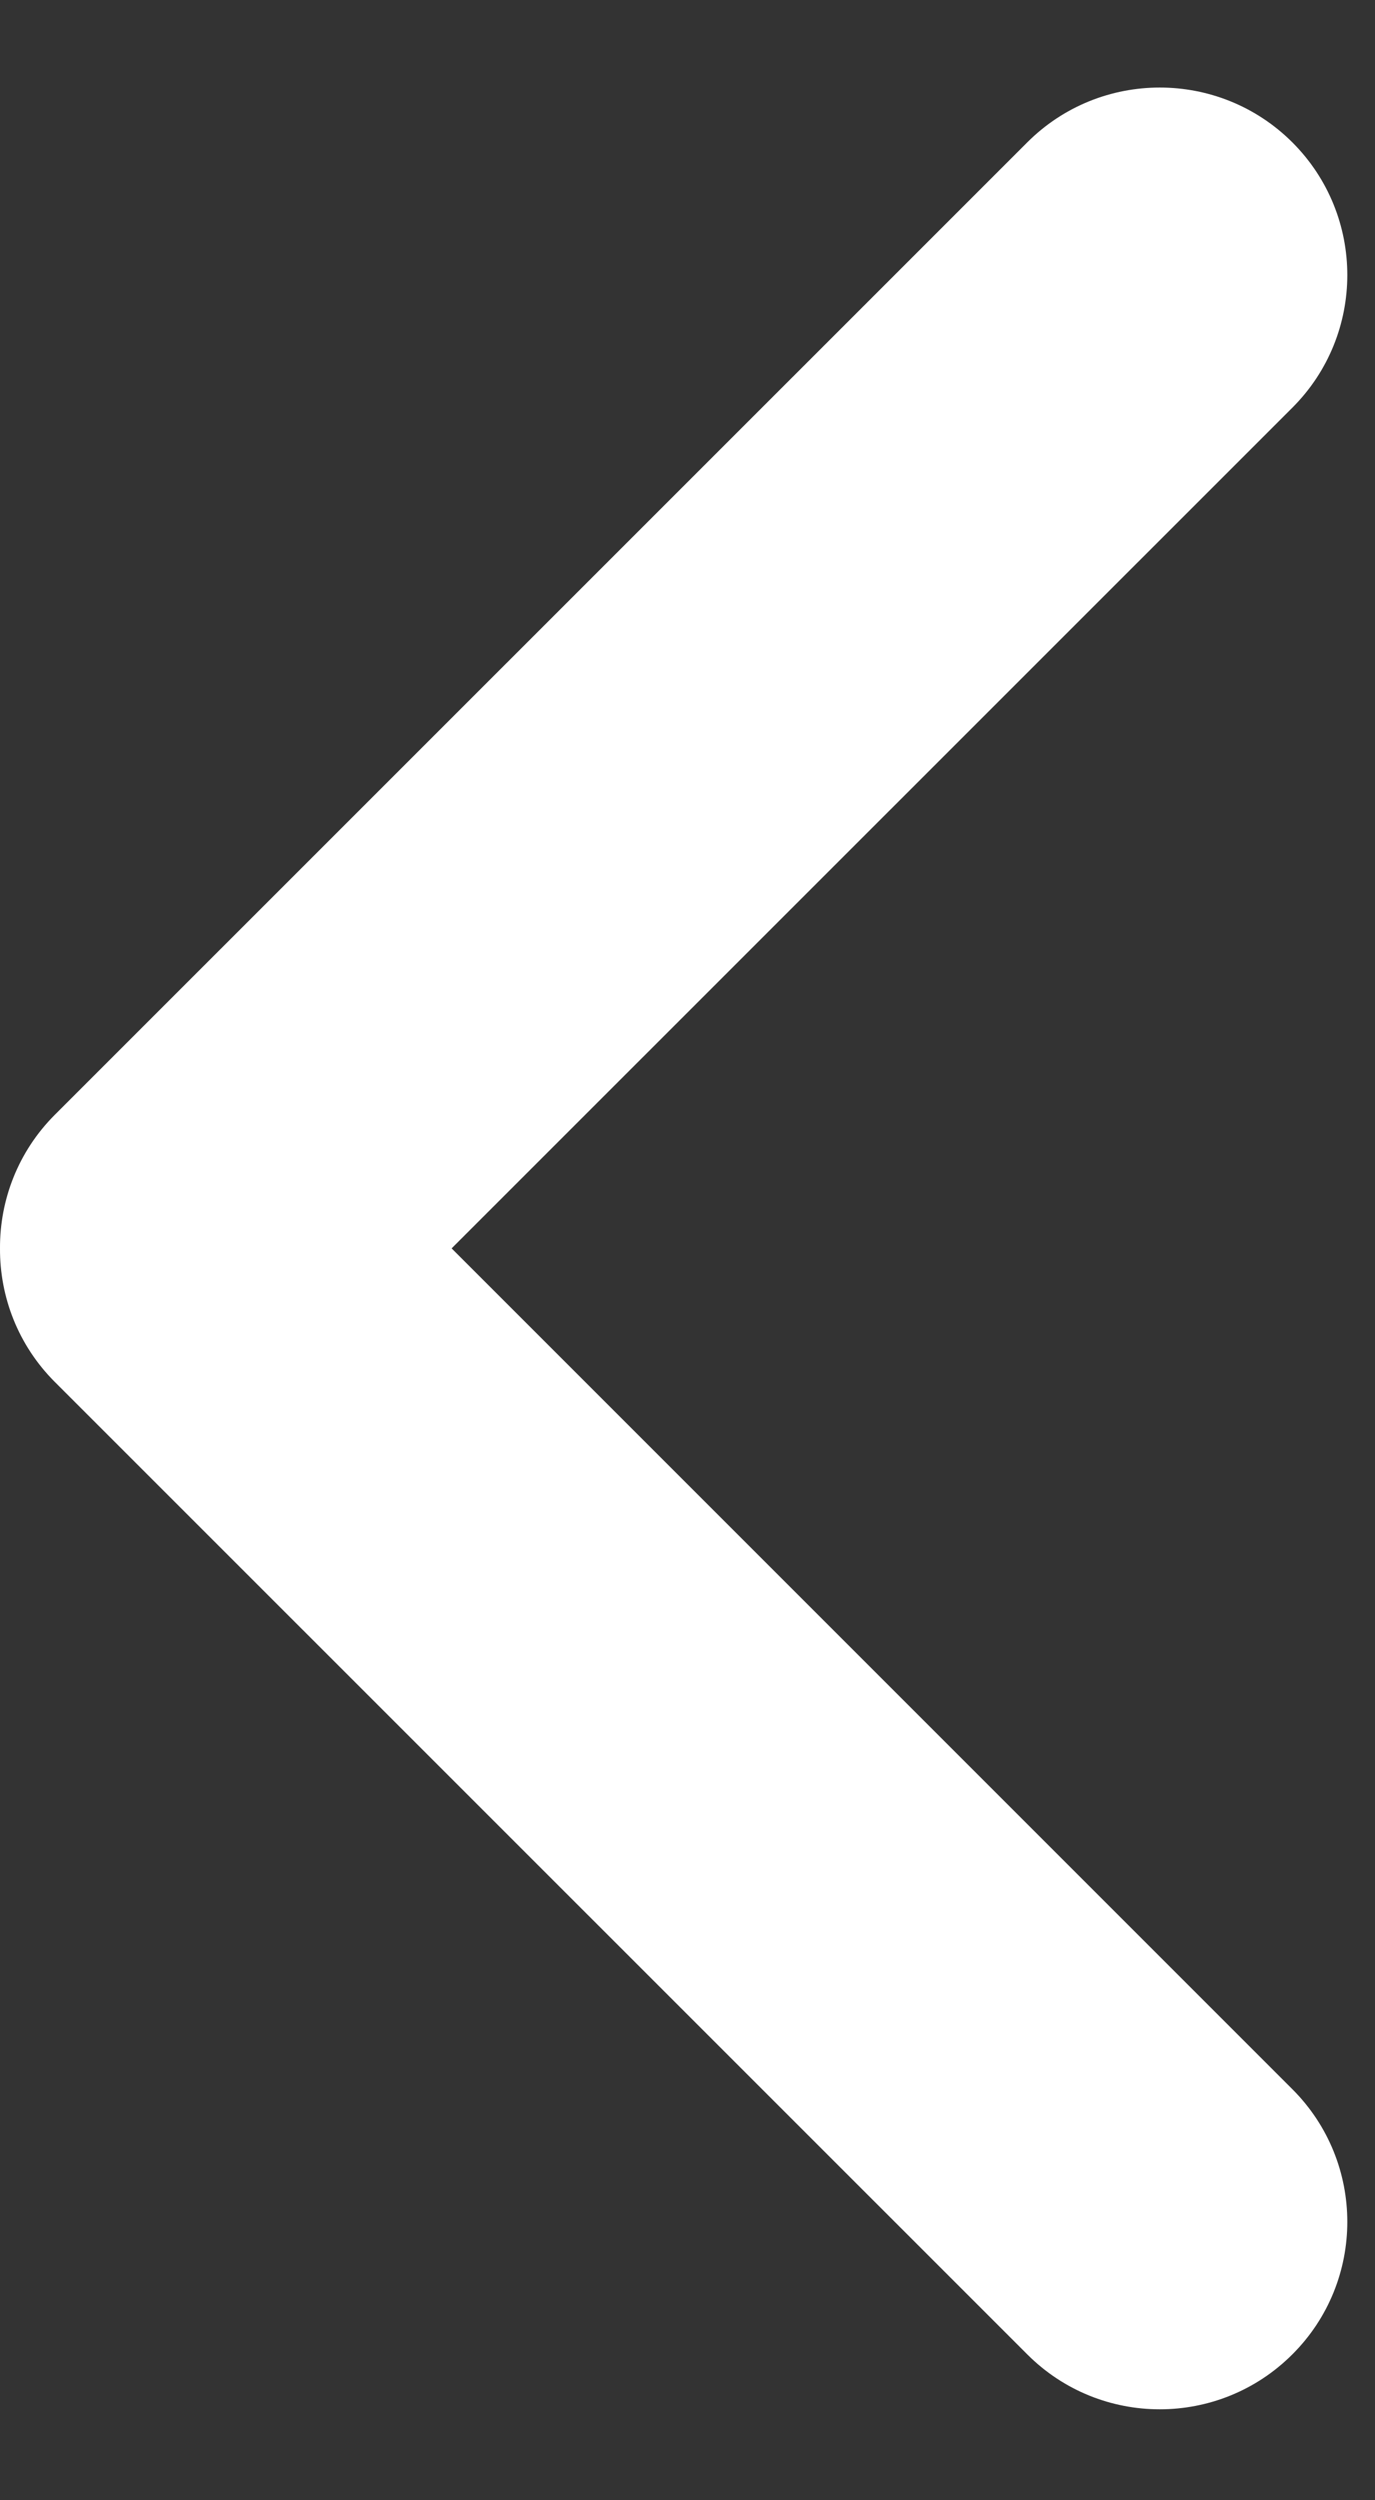 <svg width="11" height="20" viewBox="0 0 11 20" fill="none" xmlns="http://www.w3.org/2000/svg">
<rect x="0" y="0" width="11" height="20" fill="#333333" stroke="none"/>
<path fill-rule="evenodd" clip-rule="evenodd" d="M3.613 9.986L10.339 16.712C10.925 17.298 10.925 18.248 10.339 18.833C9.753 19.419 8.803 19.419 8.218 18.833L0.439 11.055C0.144 10.76 -0.002 10.373 2.22716e-05 9.986C-0.002 9.6 0.144 9.212 0.439 8.917L8.218 1.139C8.803 0.554 9.753 0.554 10.339 1.139C10.925 1.725 10.925 2.675 10.339 3.261L3.613 9.986Z" fill="#FFF"/>
</svg>
